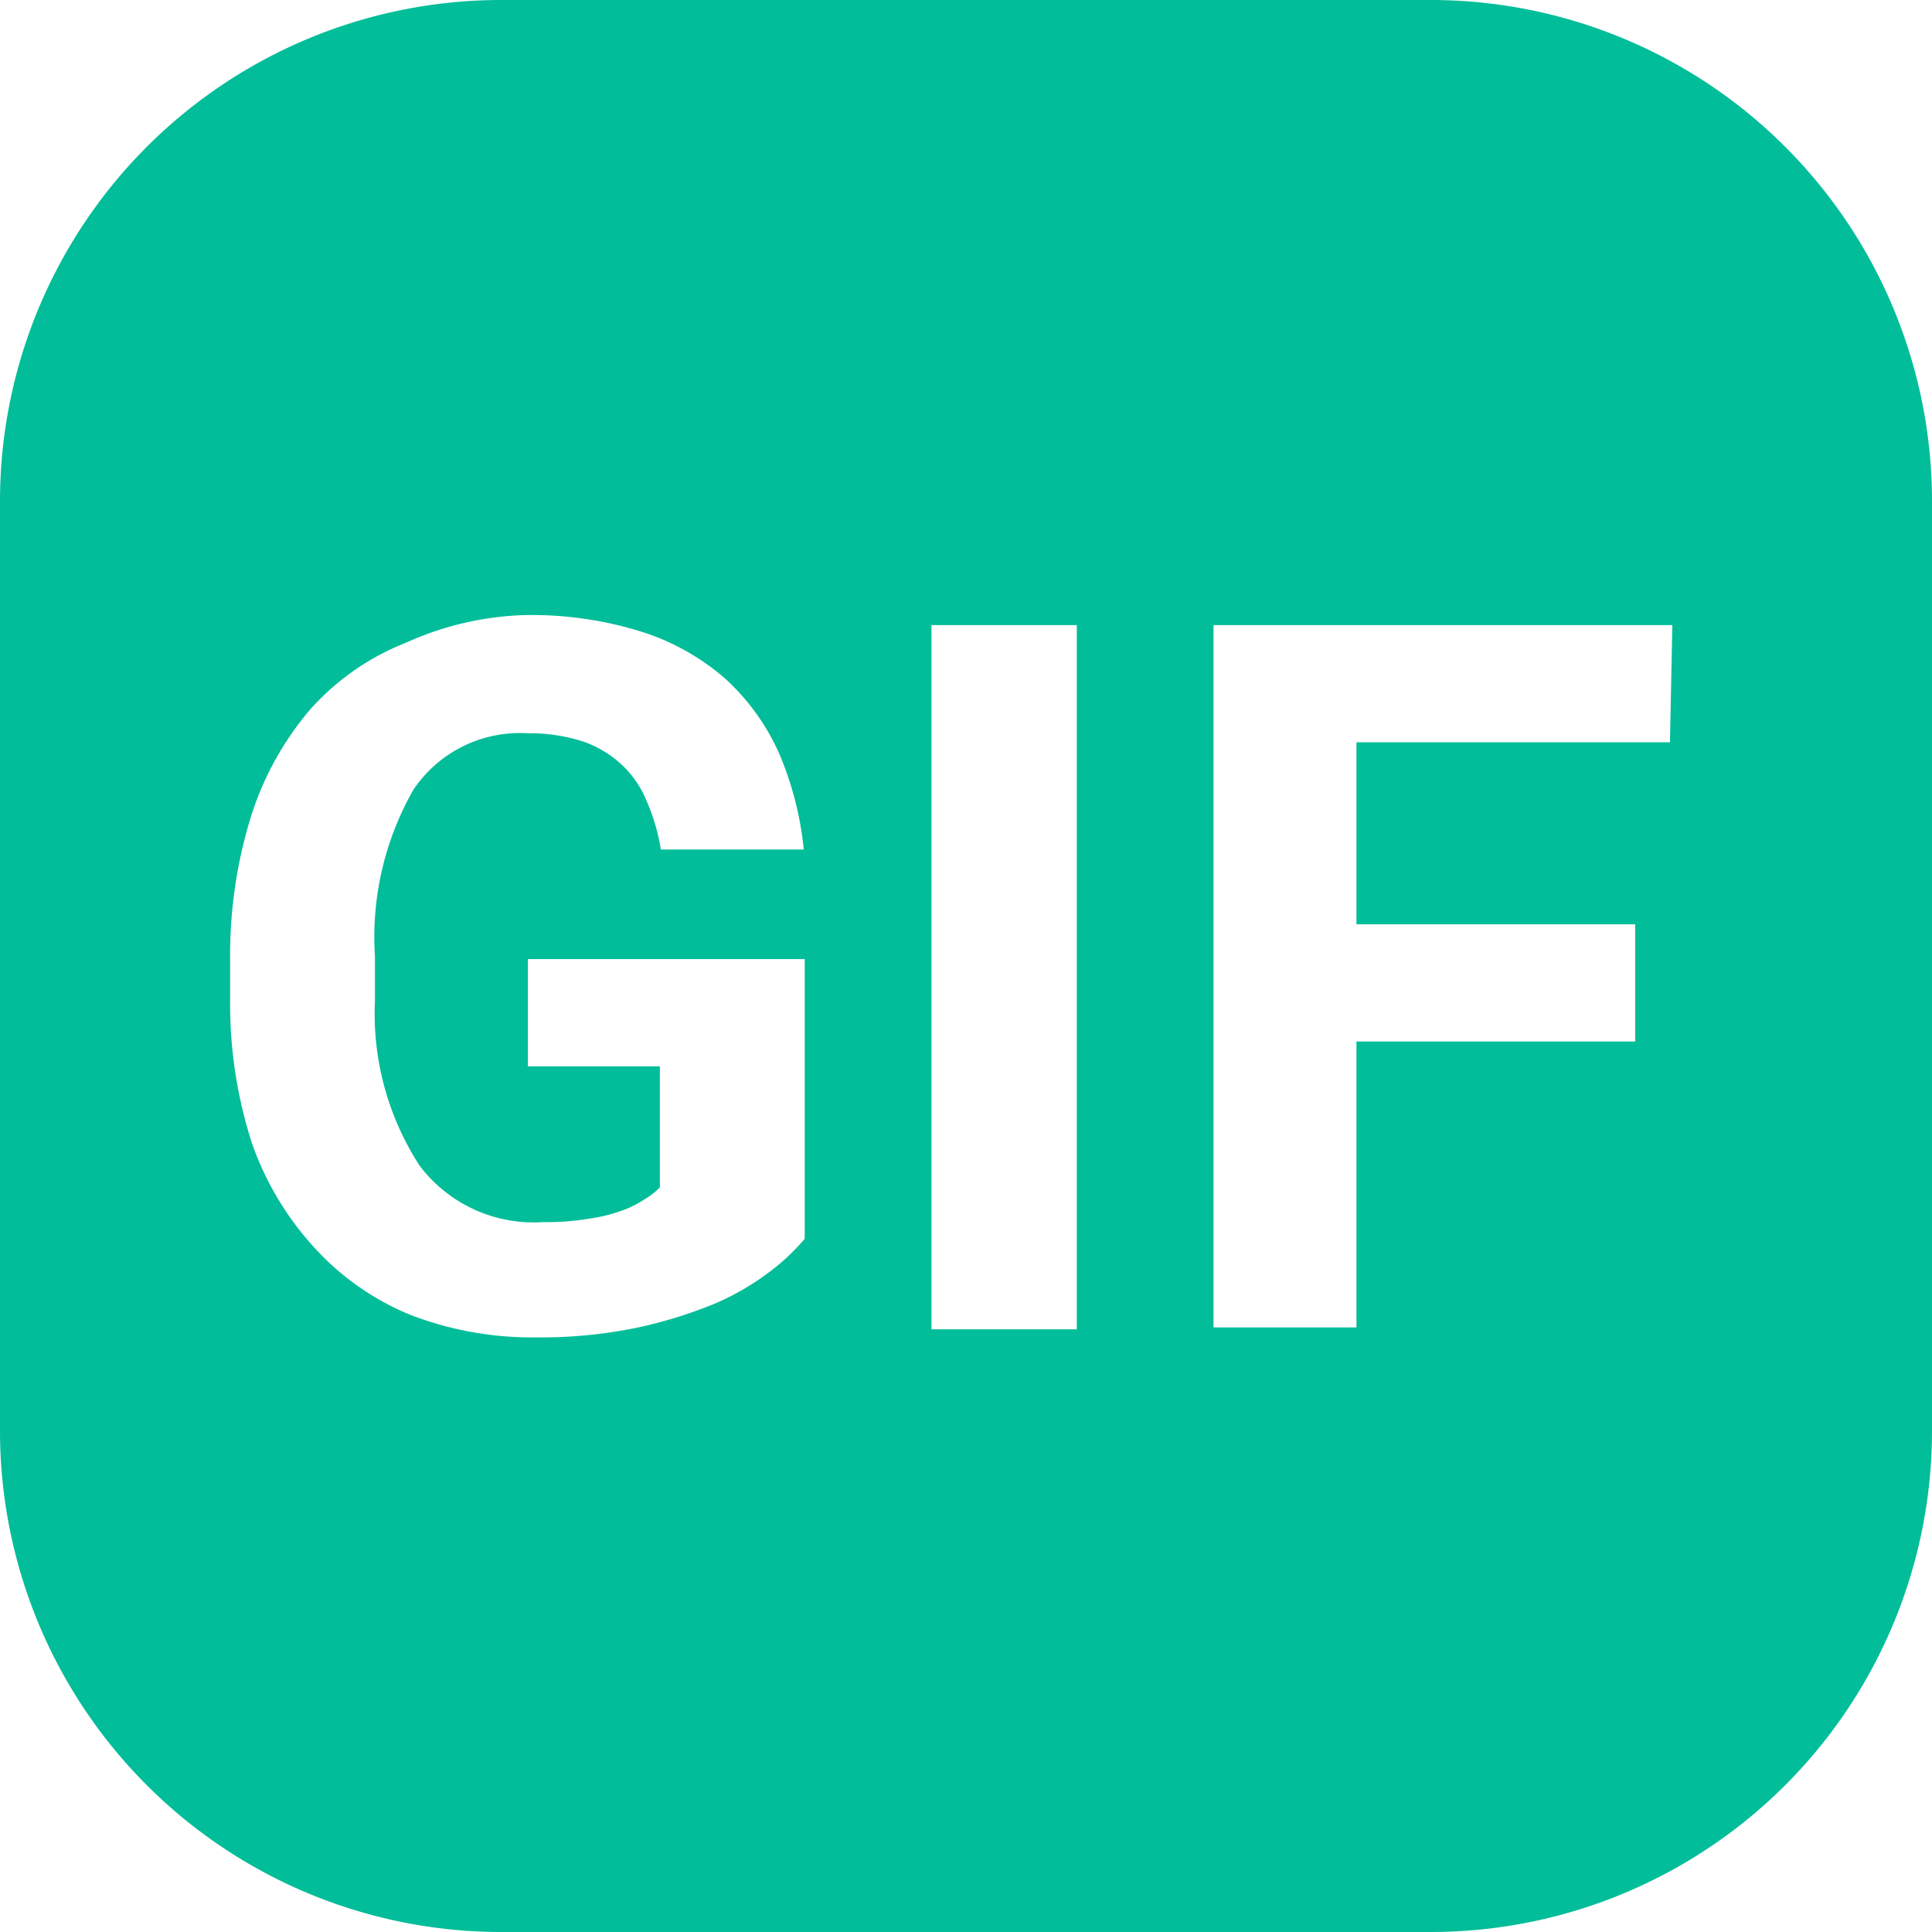 <svg viewBox="0 0 40.55 40.55" xmlns="http://www.w3.org/2000/svg"><path d="m30 0h-19.49a10.52 10.52 0 0 0 -10.51 10.51v19.49a10.52 10.52 0 0 0 10.51 10.55h19.49a10.52 10.52 0 0 0 10.55-10.55v-19.49a10.52 10.52 0 0 0 -10.55-10.51zm-21.19 24.47a3 3 0 0 0 2.59 1.18 5.27 5.27 0 0 0 .95-.07 3.42 3.42 0 0 0 .7-.17 2.15 2.15 0 0 0 .48-.24 1.42 1.42 0 0 0 .32-.25v-2.54h-2.77v-2.25h5.81v5.87a4.38 4.38 0 0 1 -.72.68 5.44 5.44 0 0 1 -1.14.67 9.52 9.52 0 0 1 -1.63.51 10 10 0 0 1 -2.16.21 7.1 7.1 0 0 1 -2.62-.47 5.58 5.58 0 0 1 -2-1.39 6.34 6.34 0 0 1 -1.33-2.21 9.49 9.49 0 0 1 -.46-3v-.87a9.84 9.84 0 0 1 .44-3 6.44 6.44 0 0 1 1.25-2.25 5.28 5.28 0 0 1 2-1.39 6.5 6.5 0 0 1 2.48-.58 7.72 7.72 0 0 1 2.5.36 4.91 4.91 0 0 1 1.75 1 4.72 4.72 0 0 1 1.11 1.56 6.86 6.86 0 0 1 .51 2h-3a4.13 4.13 0 0 0 -.29-1 2.18 2.18 0 0 0 -.52-.77 2.3 2.3 0 0 0 -.83-.5 3.7 3.7 0 0 0 -1.17-.17 2.69 2.69 0 0 0 -2.38 1.18 6.24 6.24 0 0 0 -.81 3.51v.92a5.86 5.86 0 0 0 .94 3.47zm13.79 3.43h-3.05v-14.78h3.05zm12.45-12.32h-6.58v3.82h5.85v2.46h-5.85v6h-3v-14.74h9.63z" fill="#01bd99" fill-rule="evenodd"/></svg>
